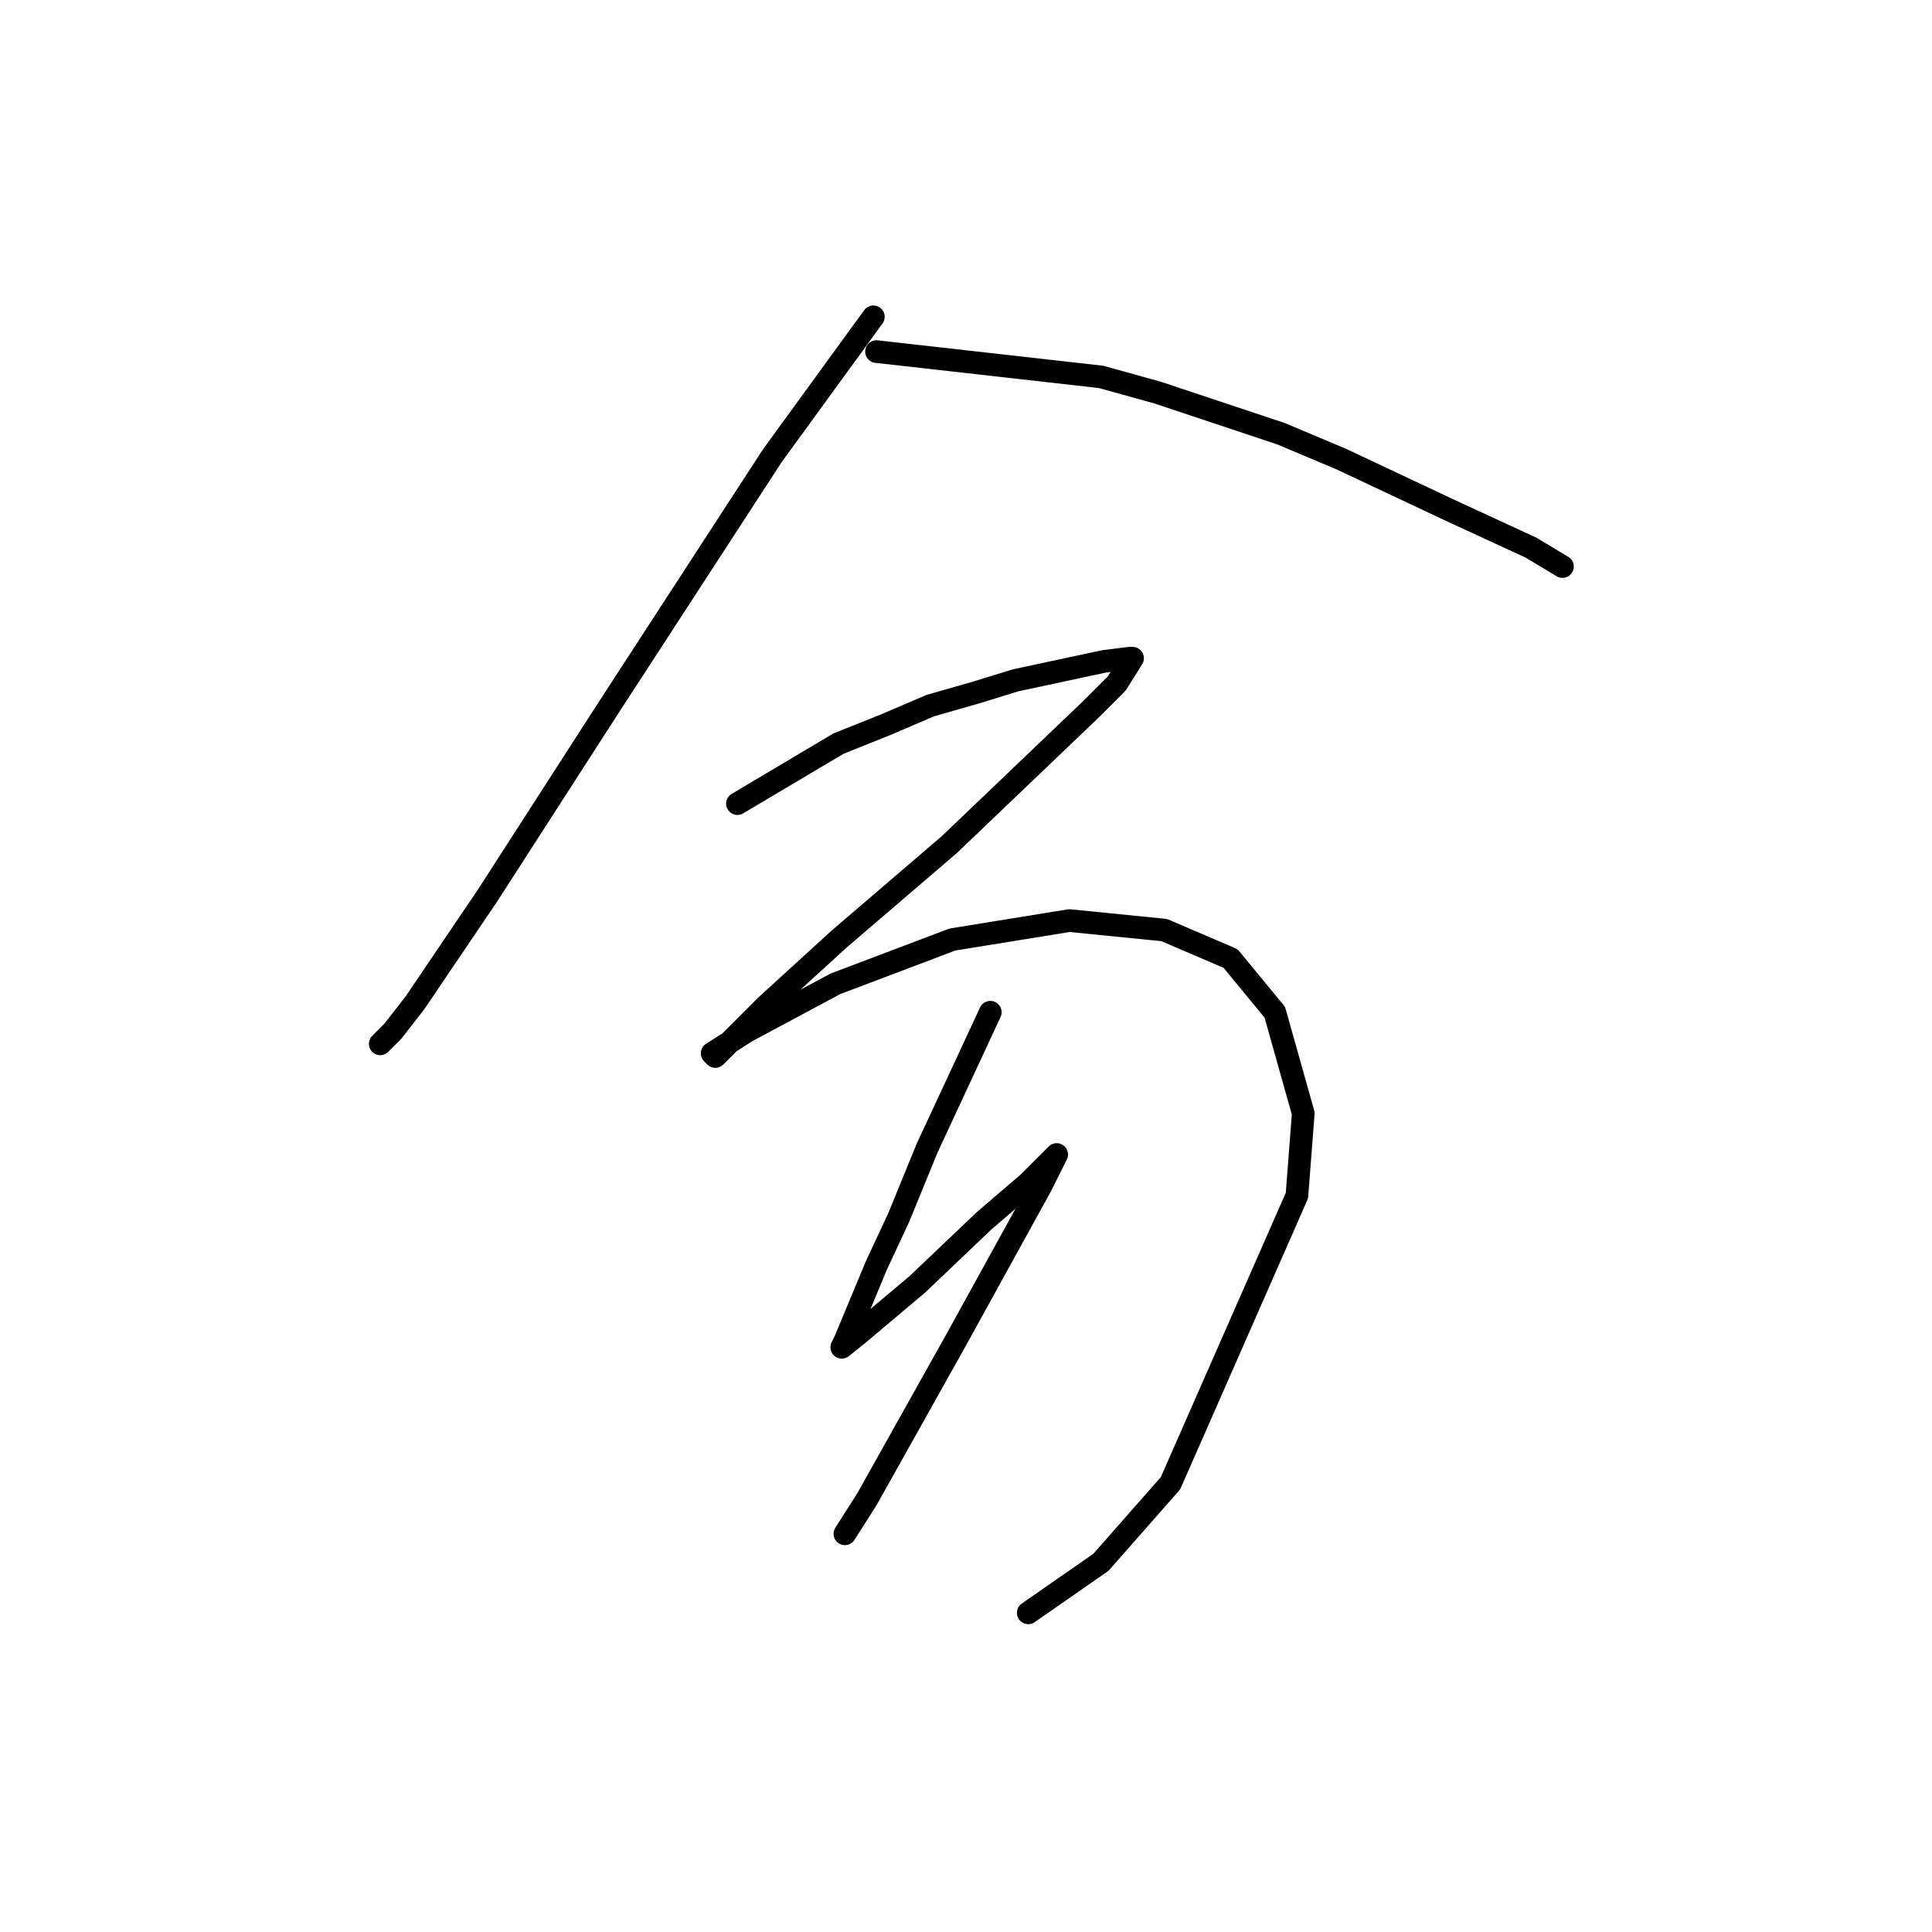 <?xml version="1.0" standalone="no"?>
    <svg width="256" height="256" xmlns="http://www.w3.org/2000/svg" version="1.1">
    <polyline stroke="black" stroke-width="3" stroke-linecap="round" fill="transparent" stroke-linejoin="round" points="115.724 41.979 109.022 51.194 102.32 60.409 80.54 93.918 64.623 118.63 54.99 132.871 52.058 136.641 50.382 138.316 50.382 138.316 " />
        <polyline stroke="black" stroke-width="3" stroke-linecap="round" fill="transparent" stroke-linejoin="round" points="116.143 46.587 145.882 49.938 153.421 52.032 169.756 57.477 177.715 60.828 191.956 67.53 202.846 72.556 207.035 75.069 207.035 75.069 " />
        <polyline stroke="black" stroke-width="3" stroke-linecap="round" fill="transparent" stroke-linejoin="round" points="97.713 106.483 111.116 98.525 117.399 96.012 123.263 93.499 129.127 91.823 134.572 90.148 146.3 87.635 149.651 87.216 150.07 87.216 147.976 90.567 144.625 93.918 125.776 111.928 111.116 124.494 101.483 133.29 96.456 138.316 94.781 139.992 94.362 139.573 98.97 136.641 110.698 130.358 126.195 124.494 141.693 121.981 154.259 123.238 163.055 127.007 168.919 134.128 172.688 147.531 171.851 158.421 155.096 196.537 145.882 207.009 136.248 213.71 136.248 213.71 " />
        <polyline stroke="black" stroke-width="3" stroke-linecap="round" fill="transparent" stroke-linejoin="round" points="131.222 134.128 122.844 152.139 119.075 161.353 116.143 167.636 111.954 177.689 111.535 178.527 113.63 176.851 121.588 170.149 130.384 161.772 136.248 156.746 139.18 153.814 140.018 152.976 137.923 157.165 126.614 177.689 114.886 198.632 111.954 203.239 111.954 203.239 " />
        </svg>